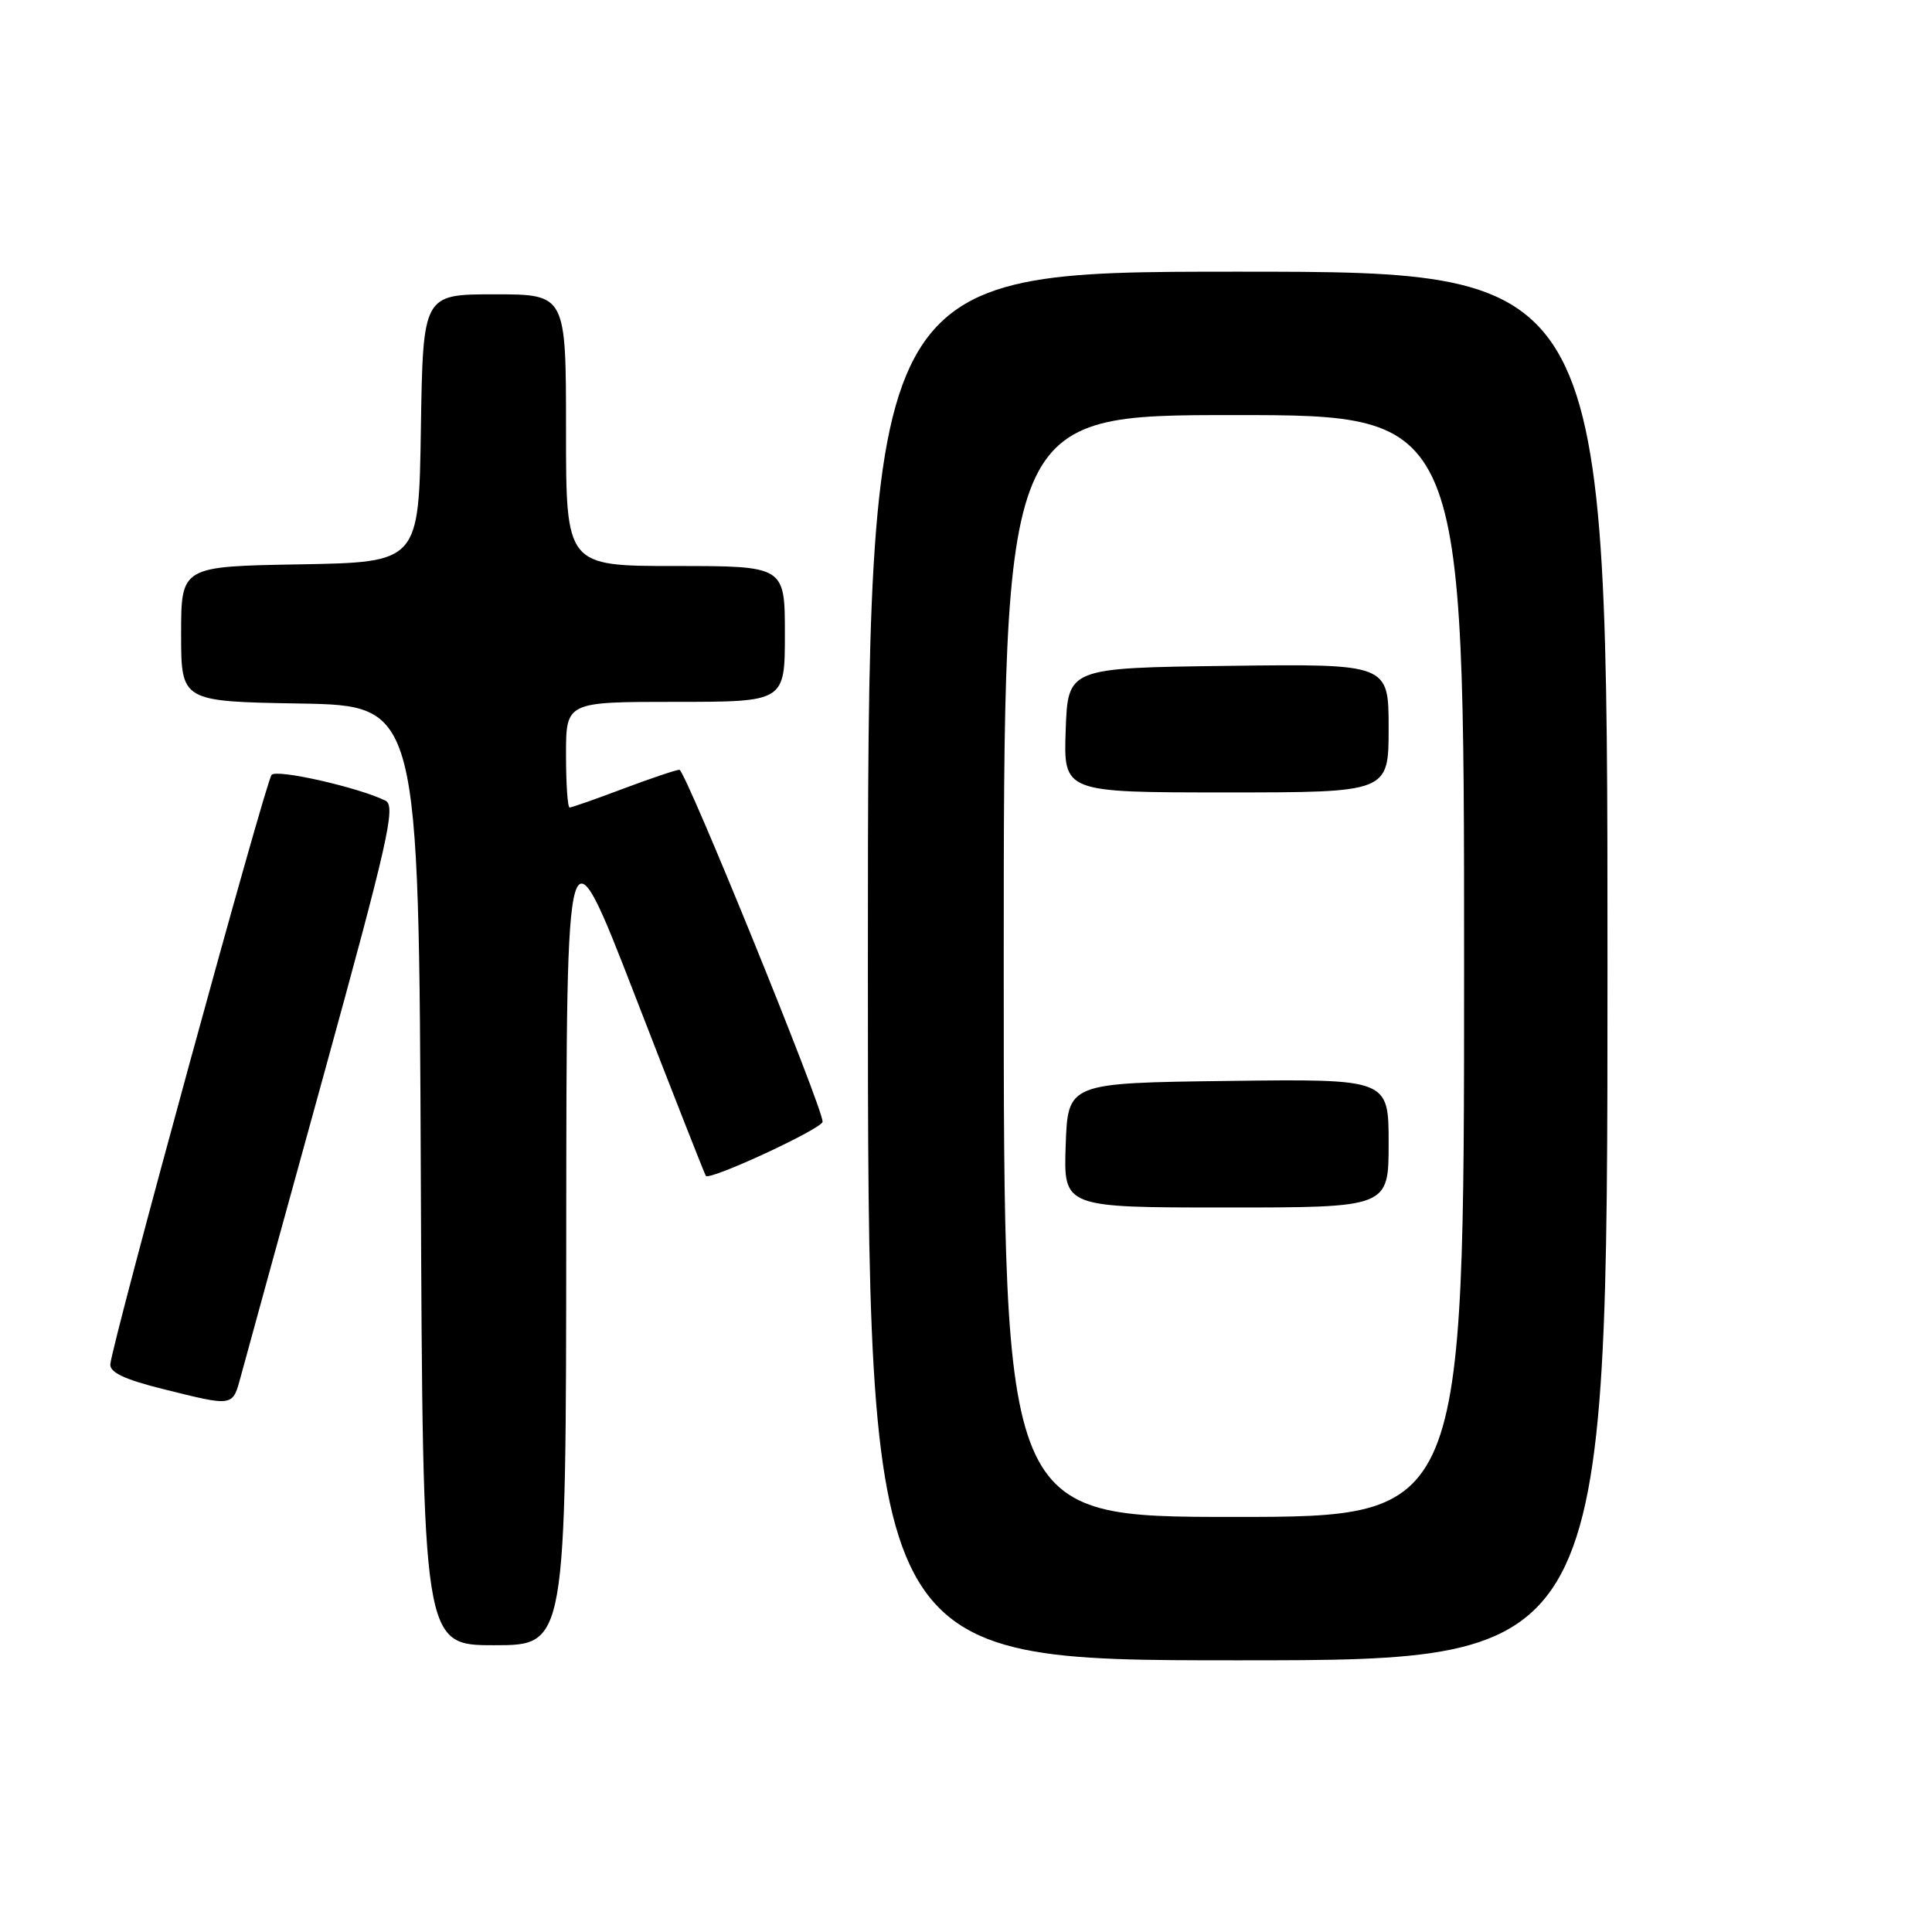 <?xml version="1.0" encoding="UTF-8" standalone="no"?>
<!DOCTYPE svg PUBLIC "-//W3C//DTD SVG 1.1//EN" "http://www.w3.org/Graphics/SVG/1.1/DTD/svg11.dtd" >
<svg xmlns="http://www.w3.org/2000/svg" xmlns:xlink="http://www.w3.org/1999/xlink" version="1.1" viewBox="0 0 256 256">
 <g >
 <path fill="currentColor"
d=" M 213.00 128.00 C 213.00 36.00 213.00 36.00 164.00 36.00 C 115.00 36.00 115.00 36.00 115.00 128.00 C 115.00 220.00 115.00 220.00 164.00 220.00 C 213.00 220.00 213.00 220.00 213.00 128.00 Z  M 75.03 163.25 C 75.06 108.50 75.06 108.50 84.17 132.00 C 89.18 144.93 93.39 155.64 93.53 155.81 C 94.07 156.46 109.00 149.53 109.00 148.63 C 109.00 146.73 90.81 102.00 90.03 102.00 C 89.60 102.00 86.25 103.13 82.60 104.50 C 78.94 105.88 75.74 107.00 75.48 107.00 C 75.21 107.00 75.00 103.85 75.00 100.00 C 75.00 93.00 75.00 93.00 89.50 93.00 C 104.00 93.00 104.00 93.00 104.00 84.00 C 104.00 75.00 104.00 75.00 89.50 75.00 C 75.00 75.00 75.00 75.00 75.00 57.00 C 75.00 39.00 75.00 39.00 65.52 39.00 C 56.05 39.00 56.05 39.00 55.77 56.75 C 55.50 74.50 55.50 74.50 39.75 74.78 C 24.00 75.05 24.00 75.05 24.00 84.00 C 24.00 92.95 24.00 92.95 39.75 93.22 C 55.50 93.50 55.50 93.50 55.76 155.75 C 56.02 218.00 56.02 218.00 65.51 218.00 C 75.00 218.00 75.00 218.00 75.03 163.25 Z  M 31.94 182.25 C 32.49 180.19 37.39 162.39 42.82 142.70 C 51.41 111.50 52.48 106.80 51.09 106.10 C 47.60 104.36 36.72 101.88 35.99 102.67 C 35.21 103.51 14.84 177.95 14.62 180.77 C 14.53 181.85 16.53 182.79 21.50 184.03 C 31.08 186.41 30.80 186.46 31.94 182.25 Z  M 133.00 128.00 C 133.00 55.00 133.00 55.00 163.50 55.00 C 194.00 55.00 194.00 55.00 194.00 128.00 C 194.00 201.00 194.00 201.00 163.50 201.00 C 133.00 201.00 133.00 201.00 133.00 128.00 Z  M 184.00 151.48 C 184.00 142.96 184.00 142.96 162.75 143.23 C 141.50 143.50 141.50 143.50 141.21 151.75 C 140.92 160.00 140.92 160.00 162.46 160.00 C 184.00 160.00 184.00 160.00 184.00 151.48 Z  M 184.00 96.48 C 184.00 87.96 184.00 87.96 162.75 88.23 C 141.50 88.50 141.50 88.50 141.21 96.75 C 140.92 105.00 140.92 105.00 162.46 105.00 C 184.00 105.00 184.00 105.00 184.00 96.48 Z "/>
</g>
</svg>